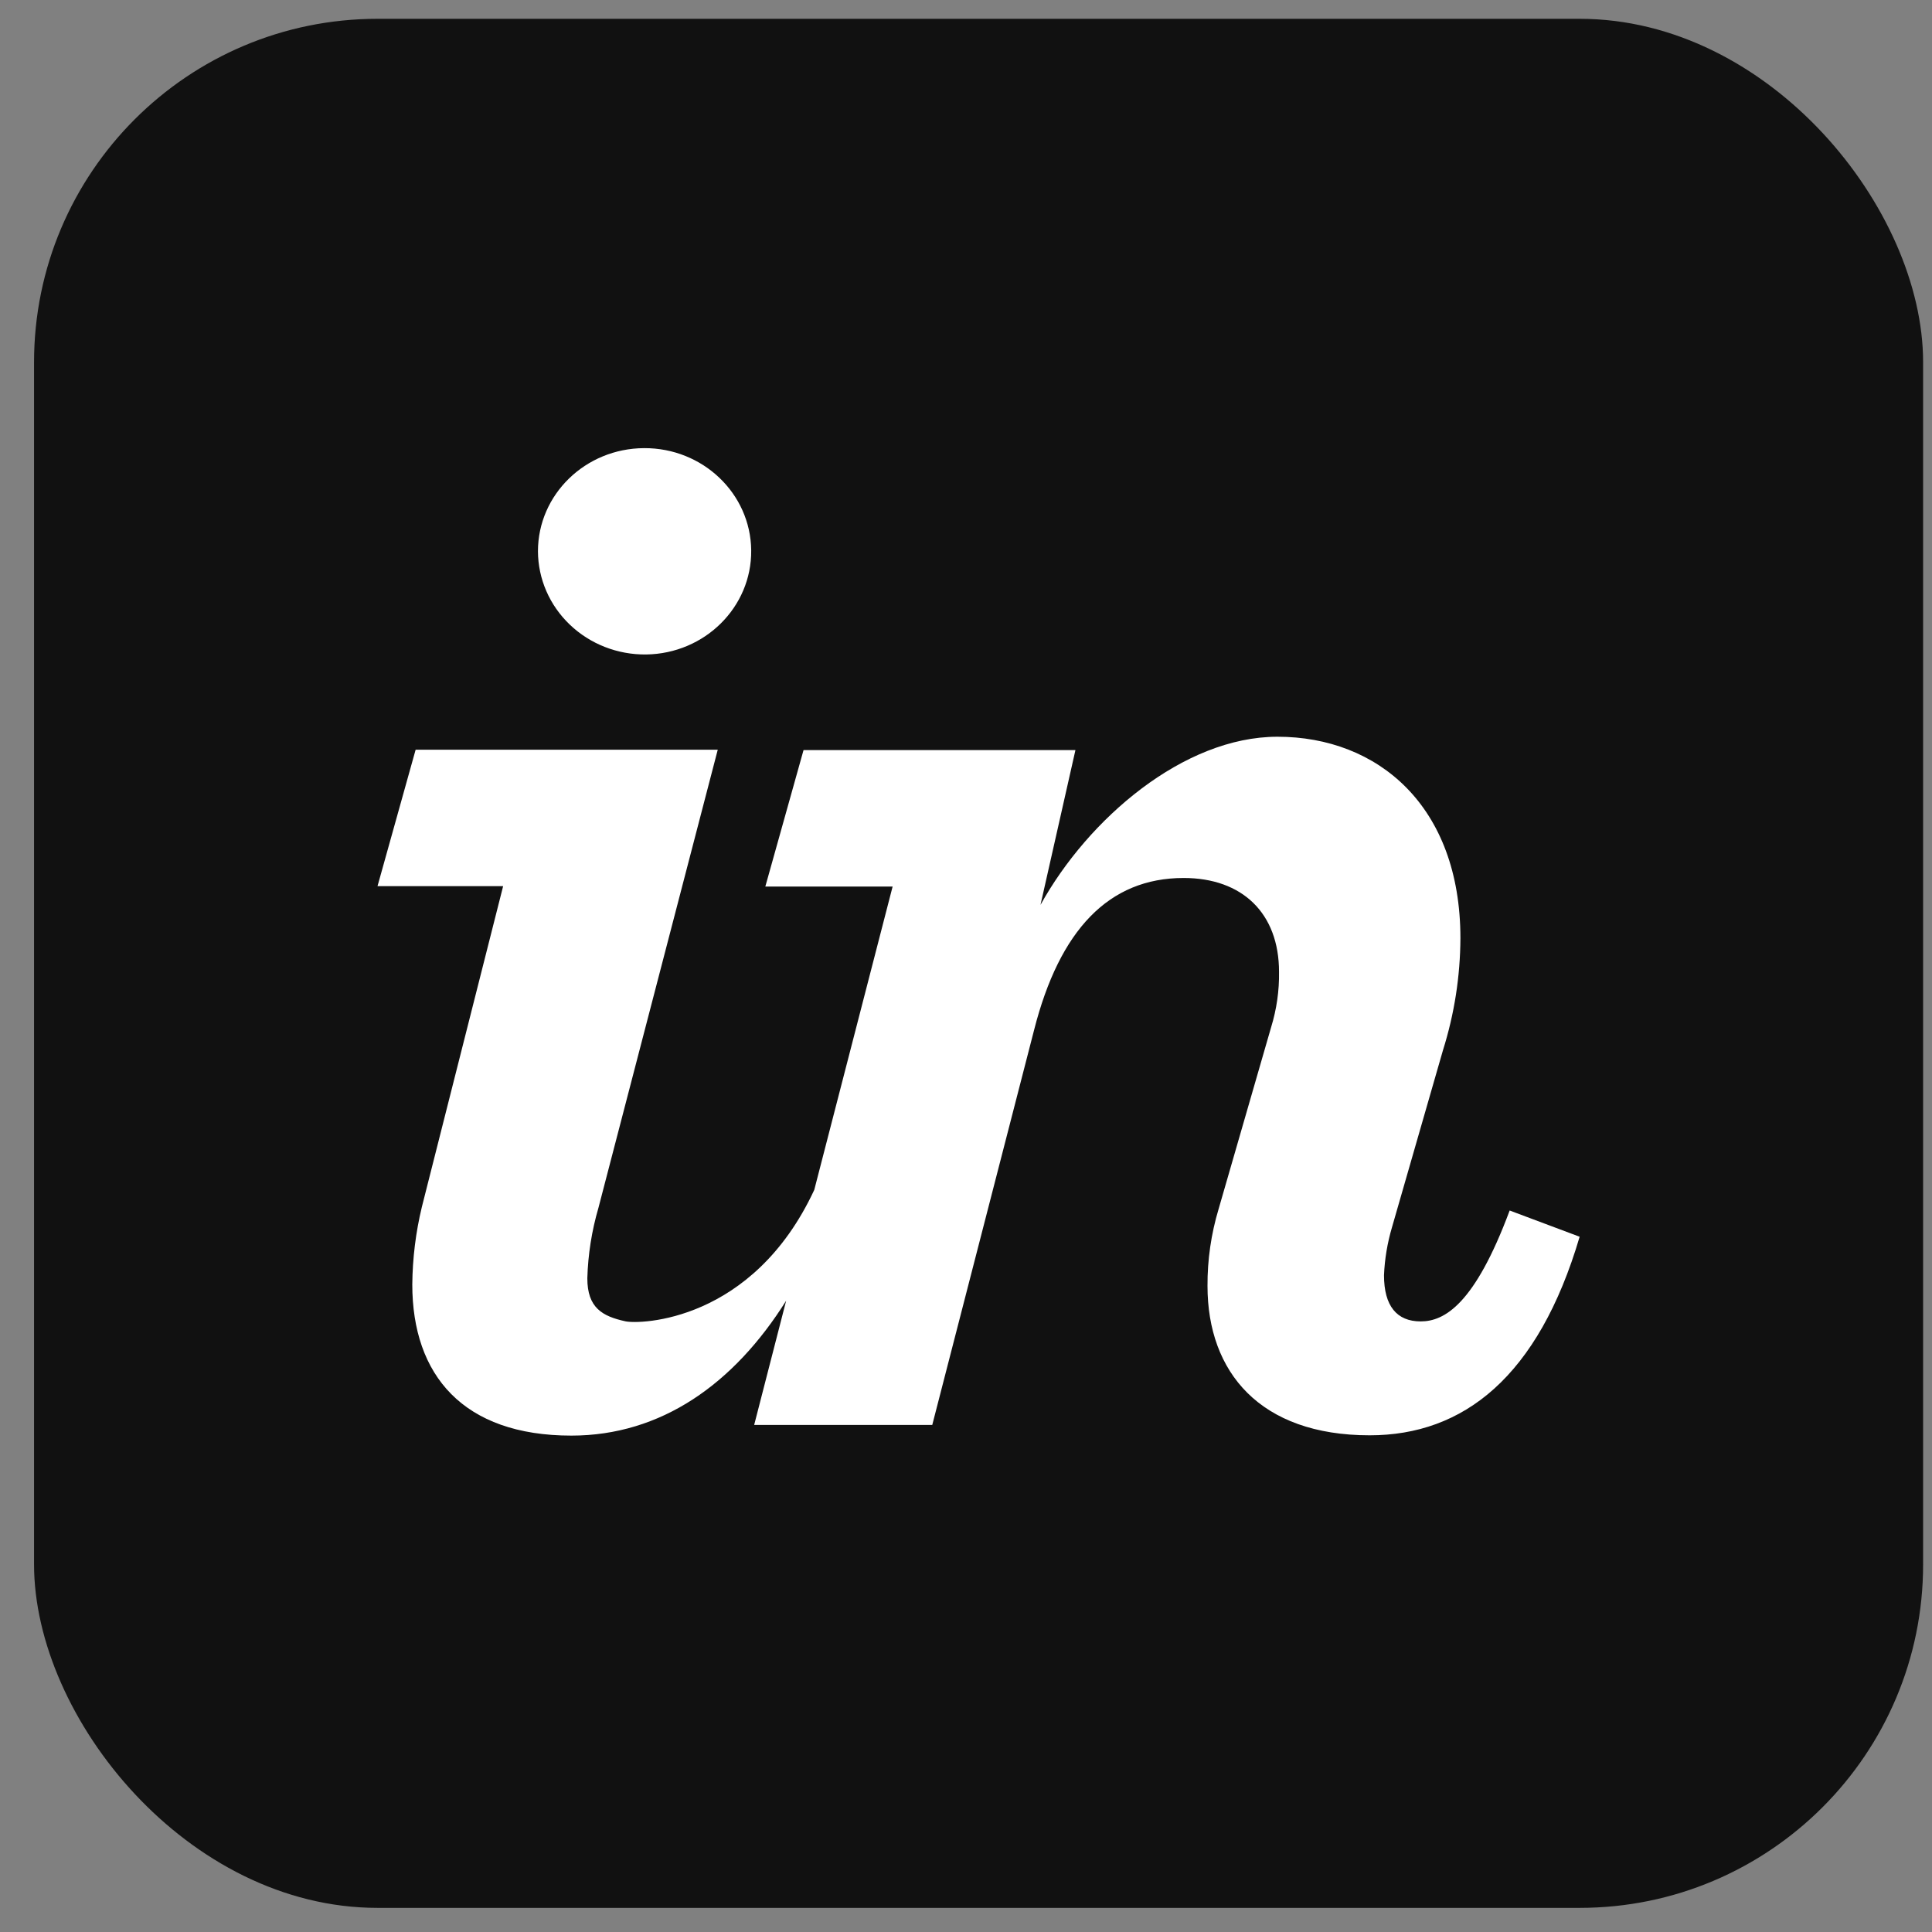 <svg width="45" height="45" viewBox="0 0 45 45" fill="none" xmlns="http://www.w3.org/2000/svg">
<rect x="0" y="0" width="45" height="45" fill="#808080" stroke="none"/>
<rect x="0.793" y="0.438" width="44" height="44" rx="8" fill="#111111"/>
<path d="M17.497 12.818C17.51 14.14 16.416 15.225 15.05 15.244C14.386 15.252 13.746 15.002 13.273 14.55C12.8 14.099 12.533 13.484 12.53 12.841C12.53 11.518 13.635 10.444 15.002 10.438C16.368 10.431 17.483 11.495 17.497 12.818Z" fill="white"/>
<path d="M9.603 29.917C9.609 29.309 9.683 28.704 9.826 28.112L11.719 20.64H8.793L9.681 17.462H16.718L13.939 28.132C13.783 28.666 13.696 29.218 13.68 29.773C13.68 30.459 14.026 30.658 14.568 30.776C14.898 30.848 17.532 30.798 18.966 27.714L20.791 20.649H17.826L18.716 17.471H25.049L24.235 21.077C25.346 19.068 27.569 17.16 29.755 17.16C32.089 17.16 34.016 18.769 34.016 21.853C34.012 22.739 33.875 23.62 33.608 24.467L32.421 28.59C32.314 28.953 32.252 29.326 32.236 29.703C32.236 30.42 32.535 30.778 33.09 30.778C33.644 30.778 34.348 30.383 35.163 28.195L36.793 28.806C35.83 32.069 34.089 33.431 31.902 33.431C29.347 33.431 28.125 31.959 28.125 29.952C28.122 29.345 28.209 28.741 28.384 28.159L29.606 23.929C29.735 23.51 29.798 23.074 29.791 22.637C29.791 21.274 28.939 20.45 27.569 20.45C25.827 20.45 24.679 21.659 24.086 23.991L21.714 33.19H17.566L18.311 30.296C17.093 32.237 15.398 33.438 13.308 33.438C10.789 33.438 9.603 32.032 9.603 29.917Z" fill="white"/>
</svg>
